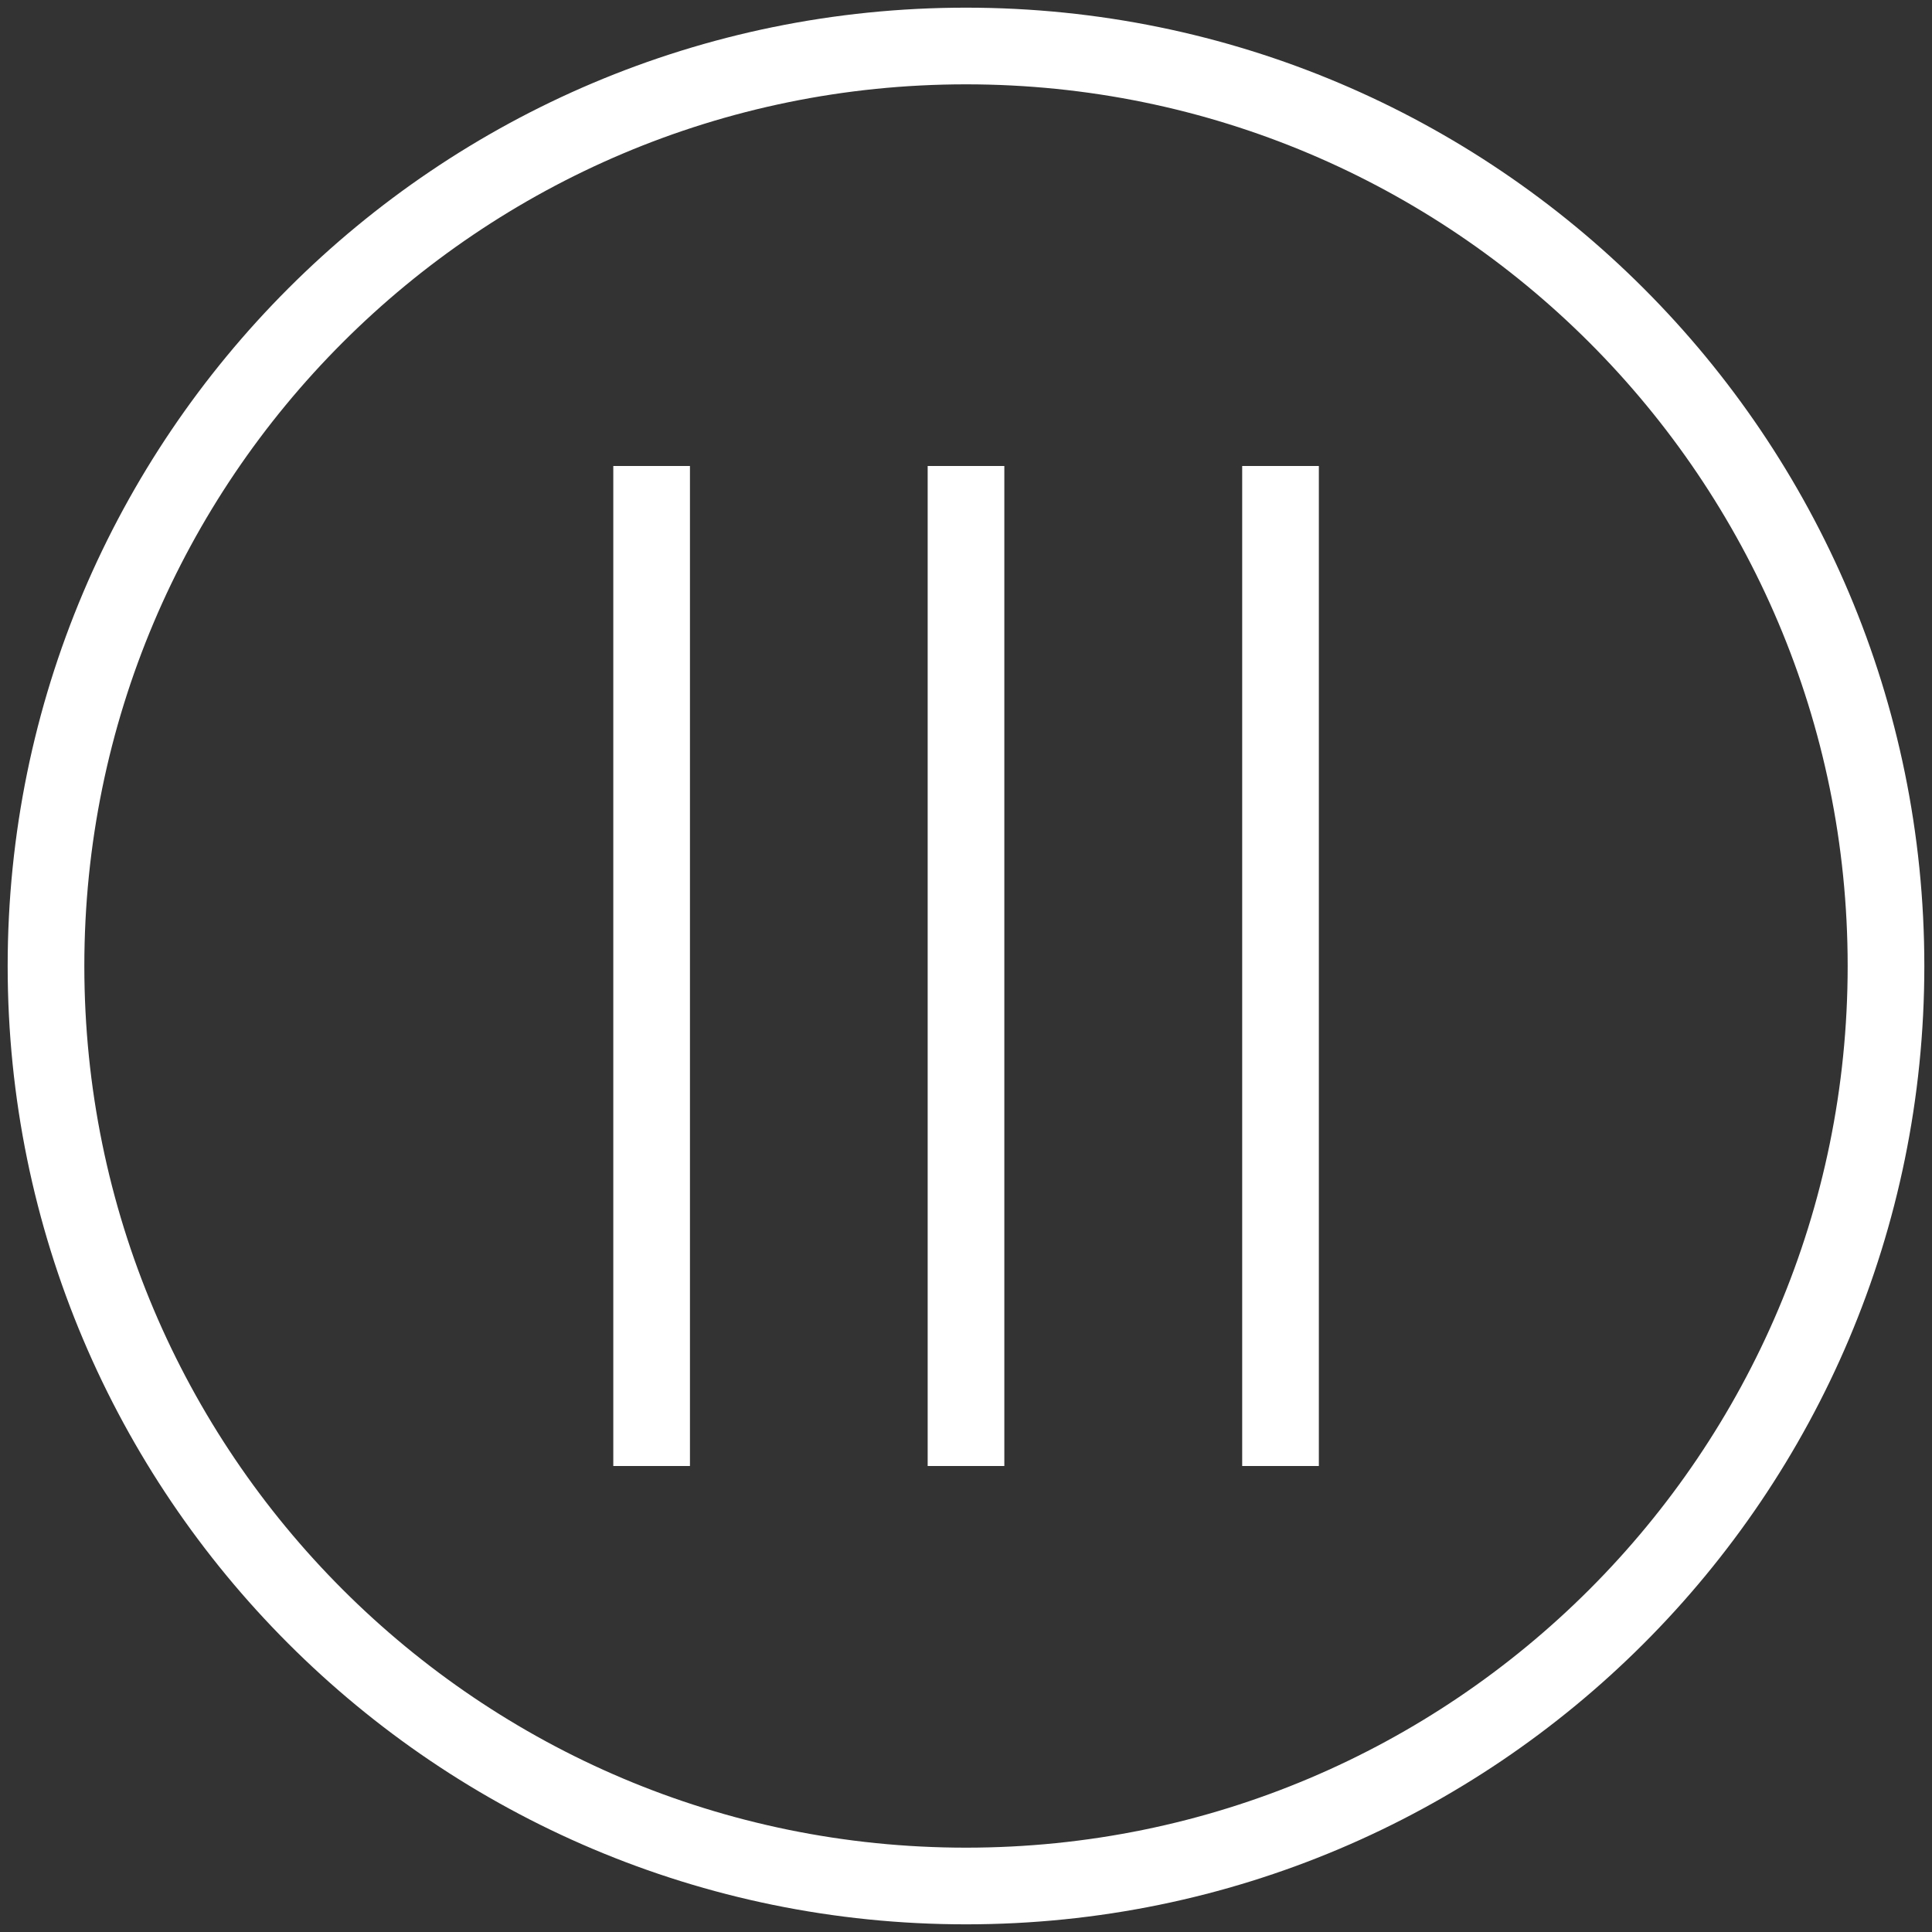 <svg width="126" height="126" viewBox="0 0 126 126" fill="none" xmlns="http://www.w3.org/2000/svg">
<rect x="0" y="0" width="126" height="126" fill="#333333" stroke="none"/>
<path d="M63 30.391V95.609" stroke="white" stroke-width="5" stroke-miterlimit="10"/>
<path d="M83.512 30.391V95.609" stroke="white" stroke-width="5" stroke-miterlimit="10"/>
<path d="M42.497 30.391V95.609" stroke="white" stroke-width="5" stroke-miterlimit="10"/>
<path d="M63 123C96.137 123 123 96.137 123 63C123 29.863 96.137 3 63 3C29.863 3 3 29.863 3 63C3 96.137 29.863 123 63 123Z" stroke="white" stroke-width="5" stroke-miterlimit="10"/>
</svg>

